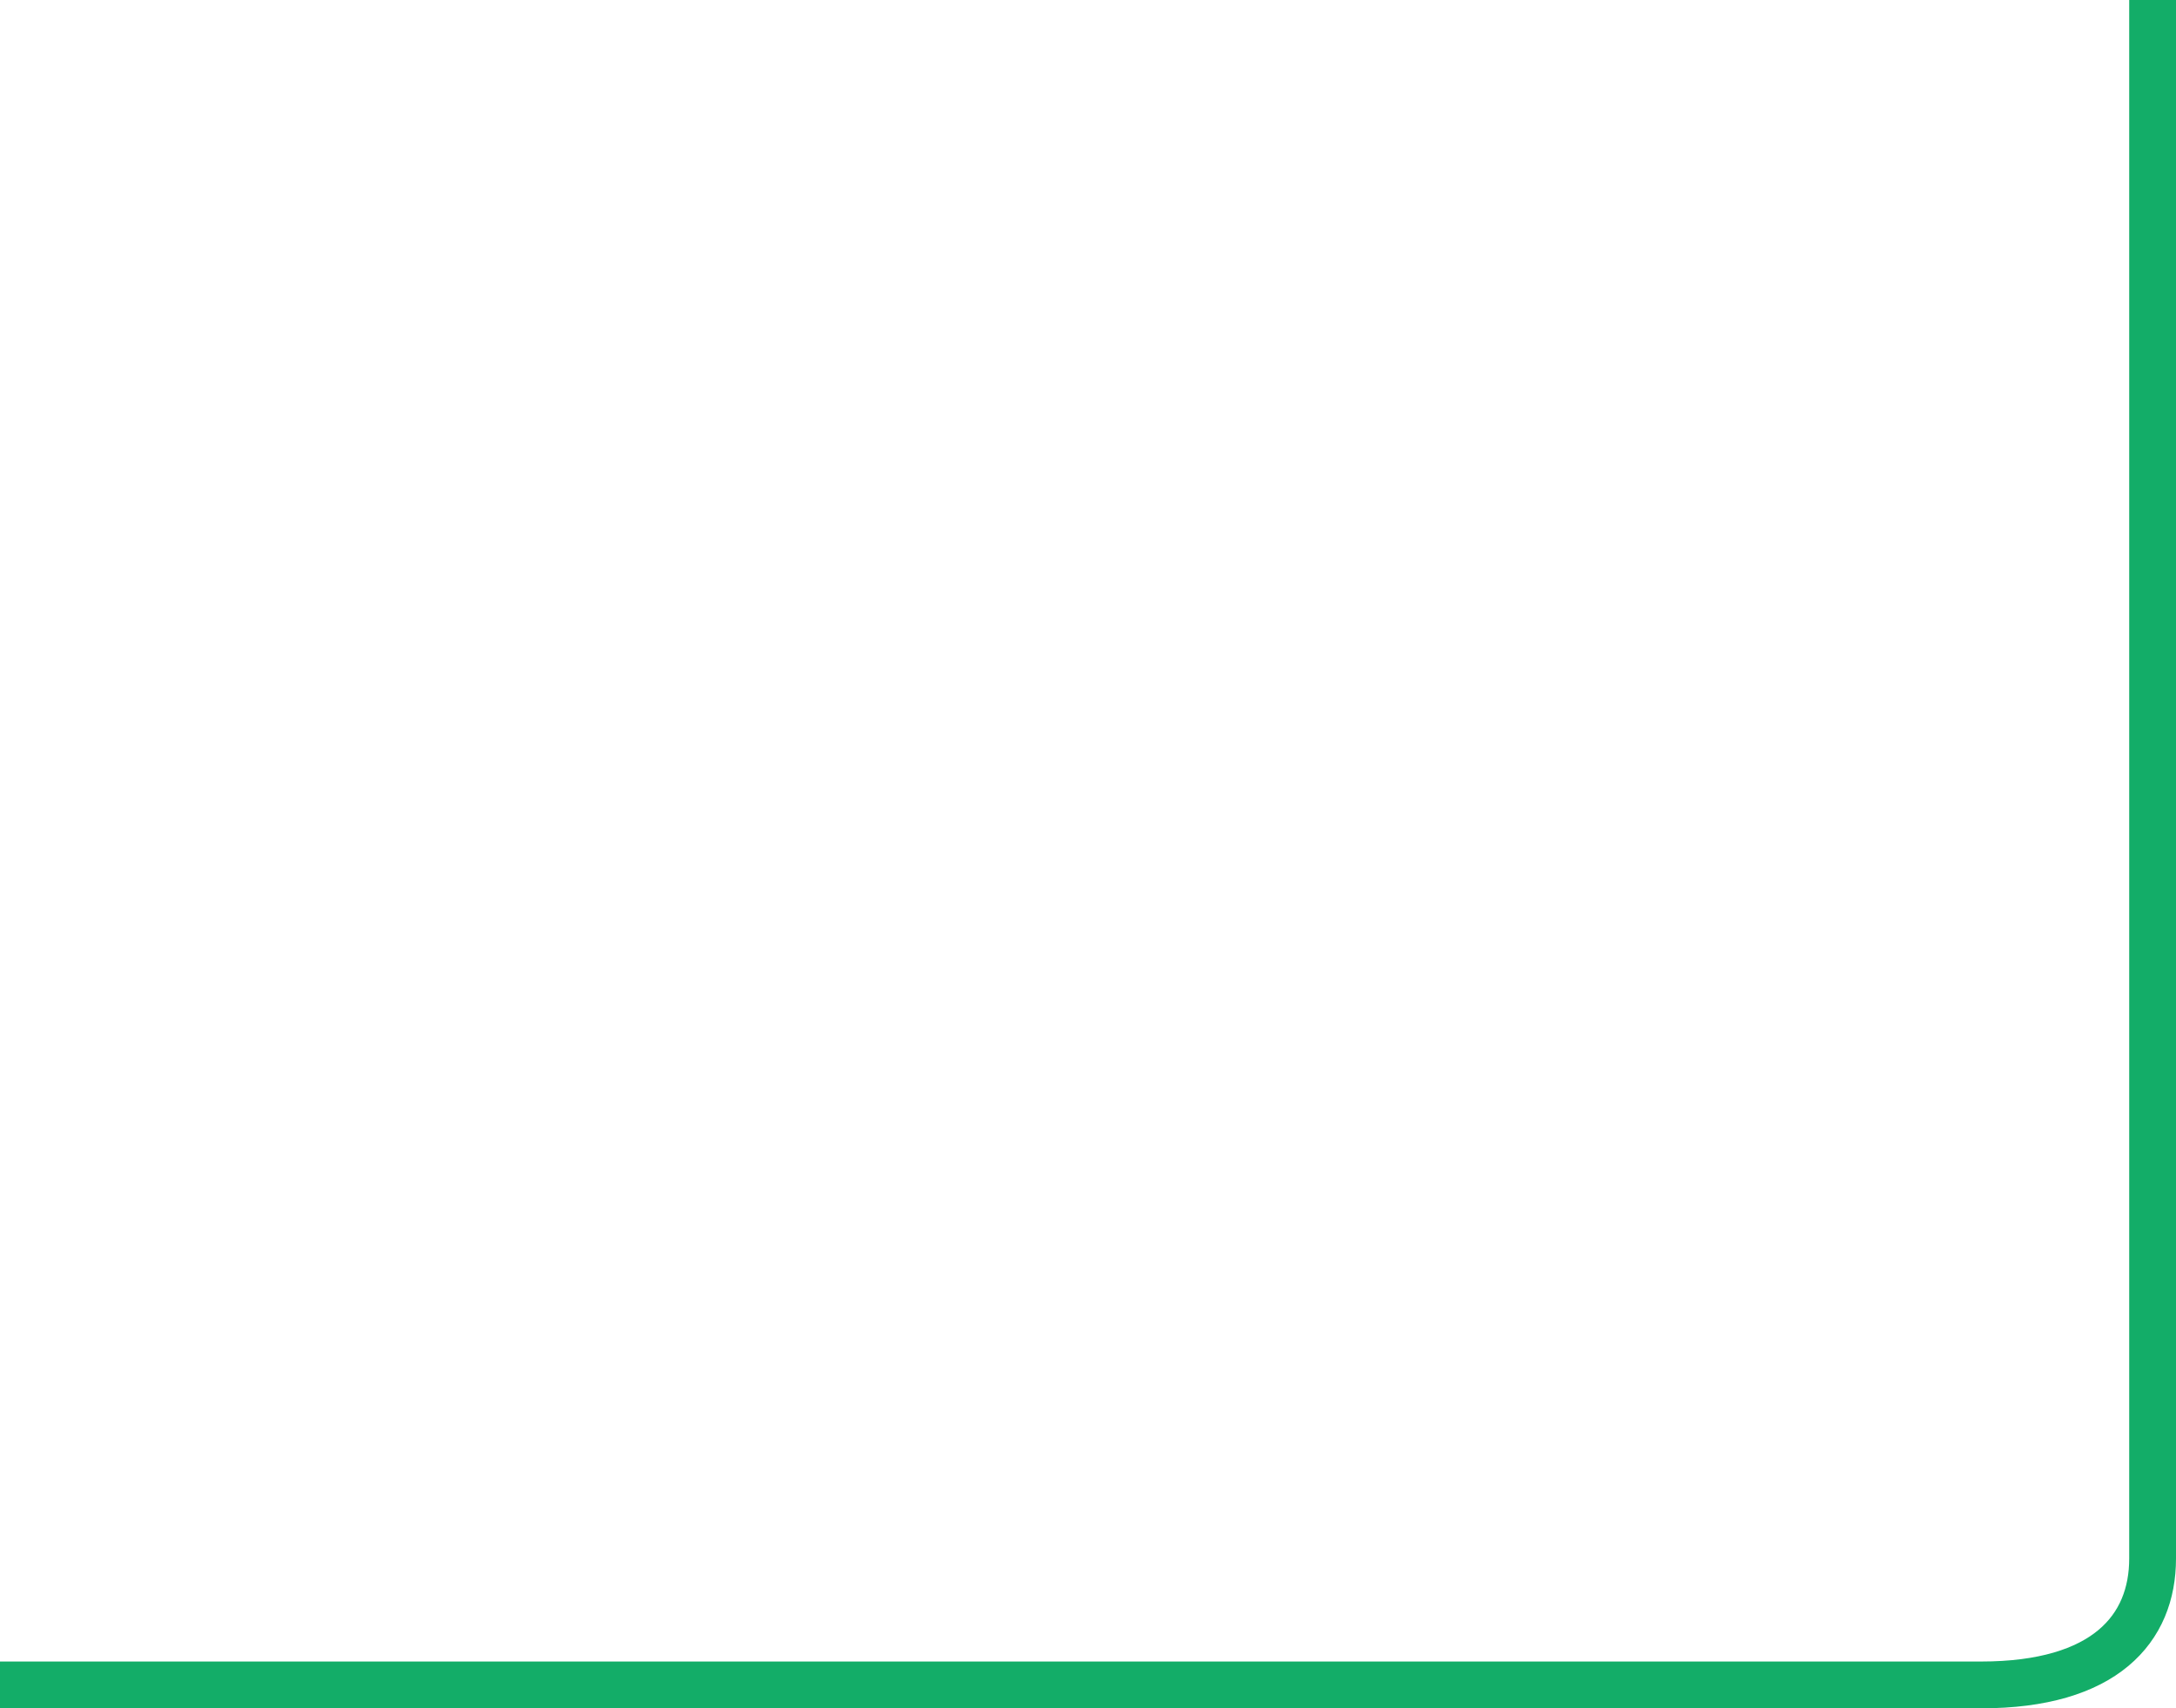 <svg width="93" height="73" viewBox="0 0 93 73" fill="none" xmlns="http://www.w3.org/2000/svg">
<path d="M2.02656e-06 72H63.63H84.673C89.965 72 92 69.6 92 66.6V50.912V17.473V-2.86102e-06" stroke="#13AD68" stroke-width="2"/>
</svg>
